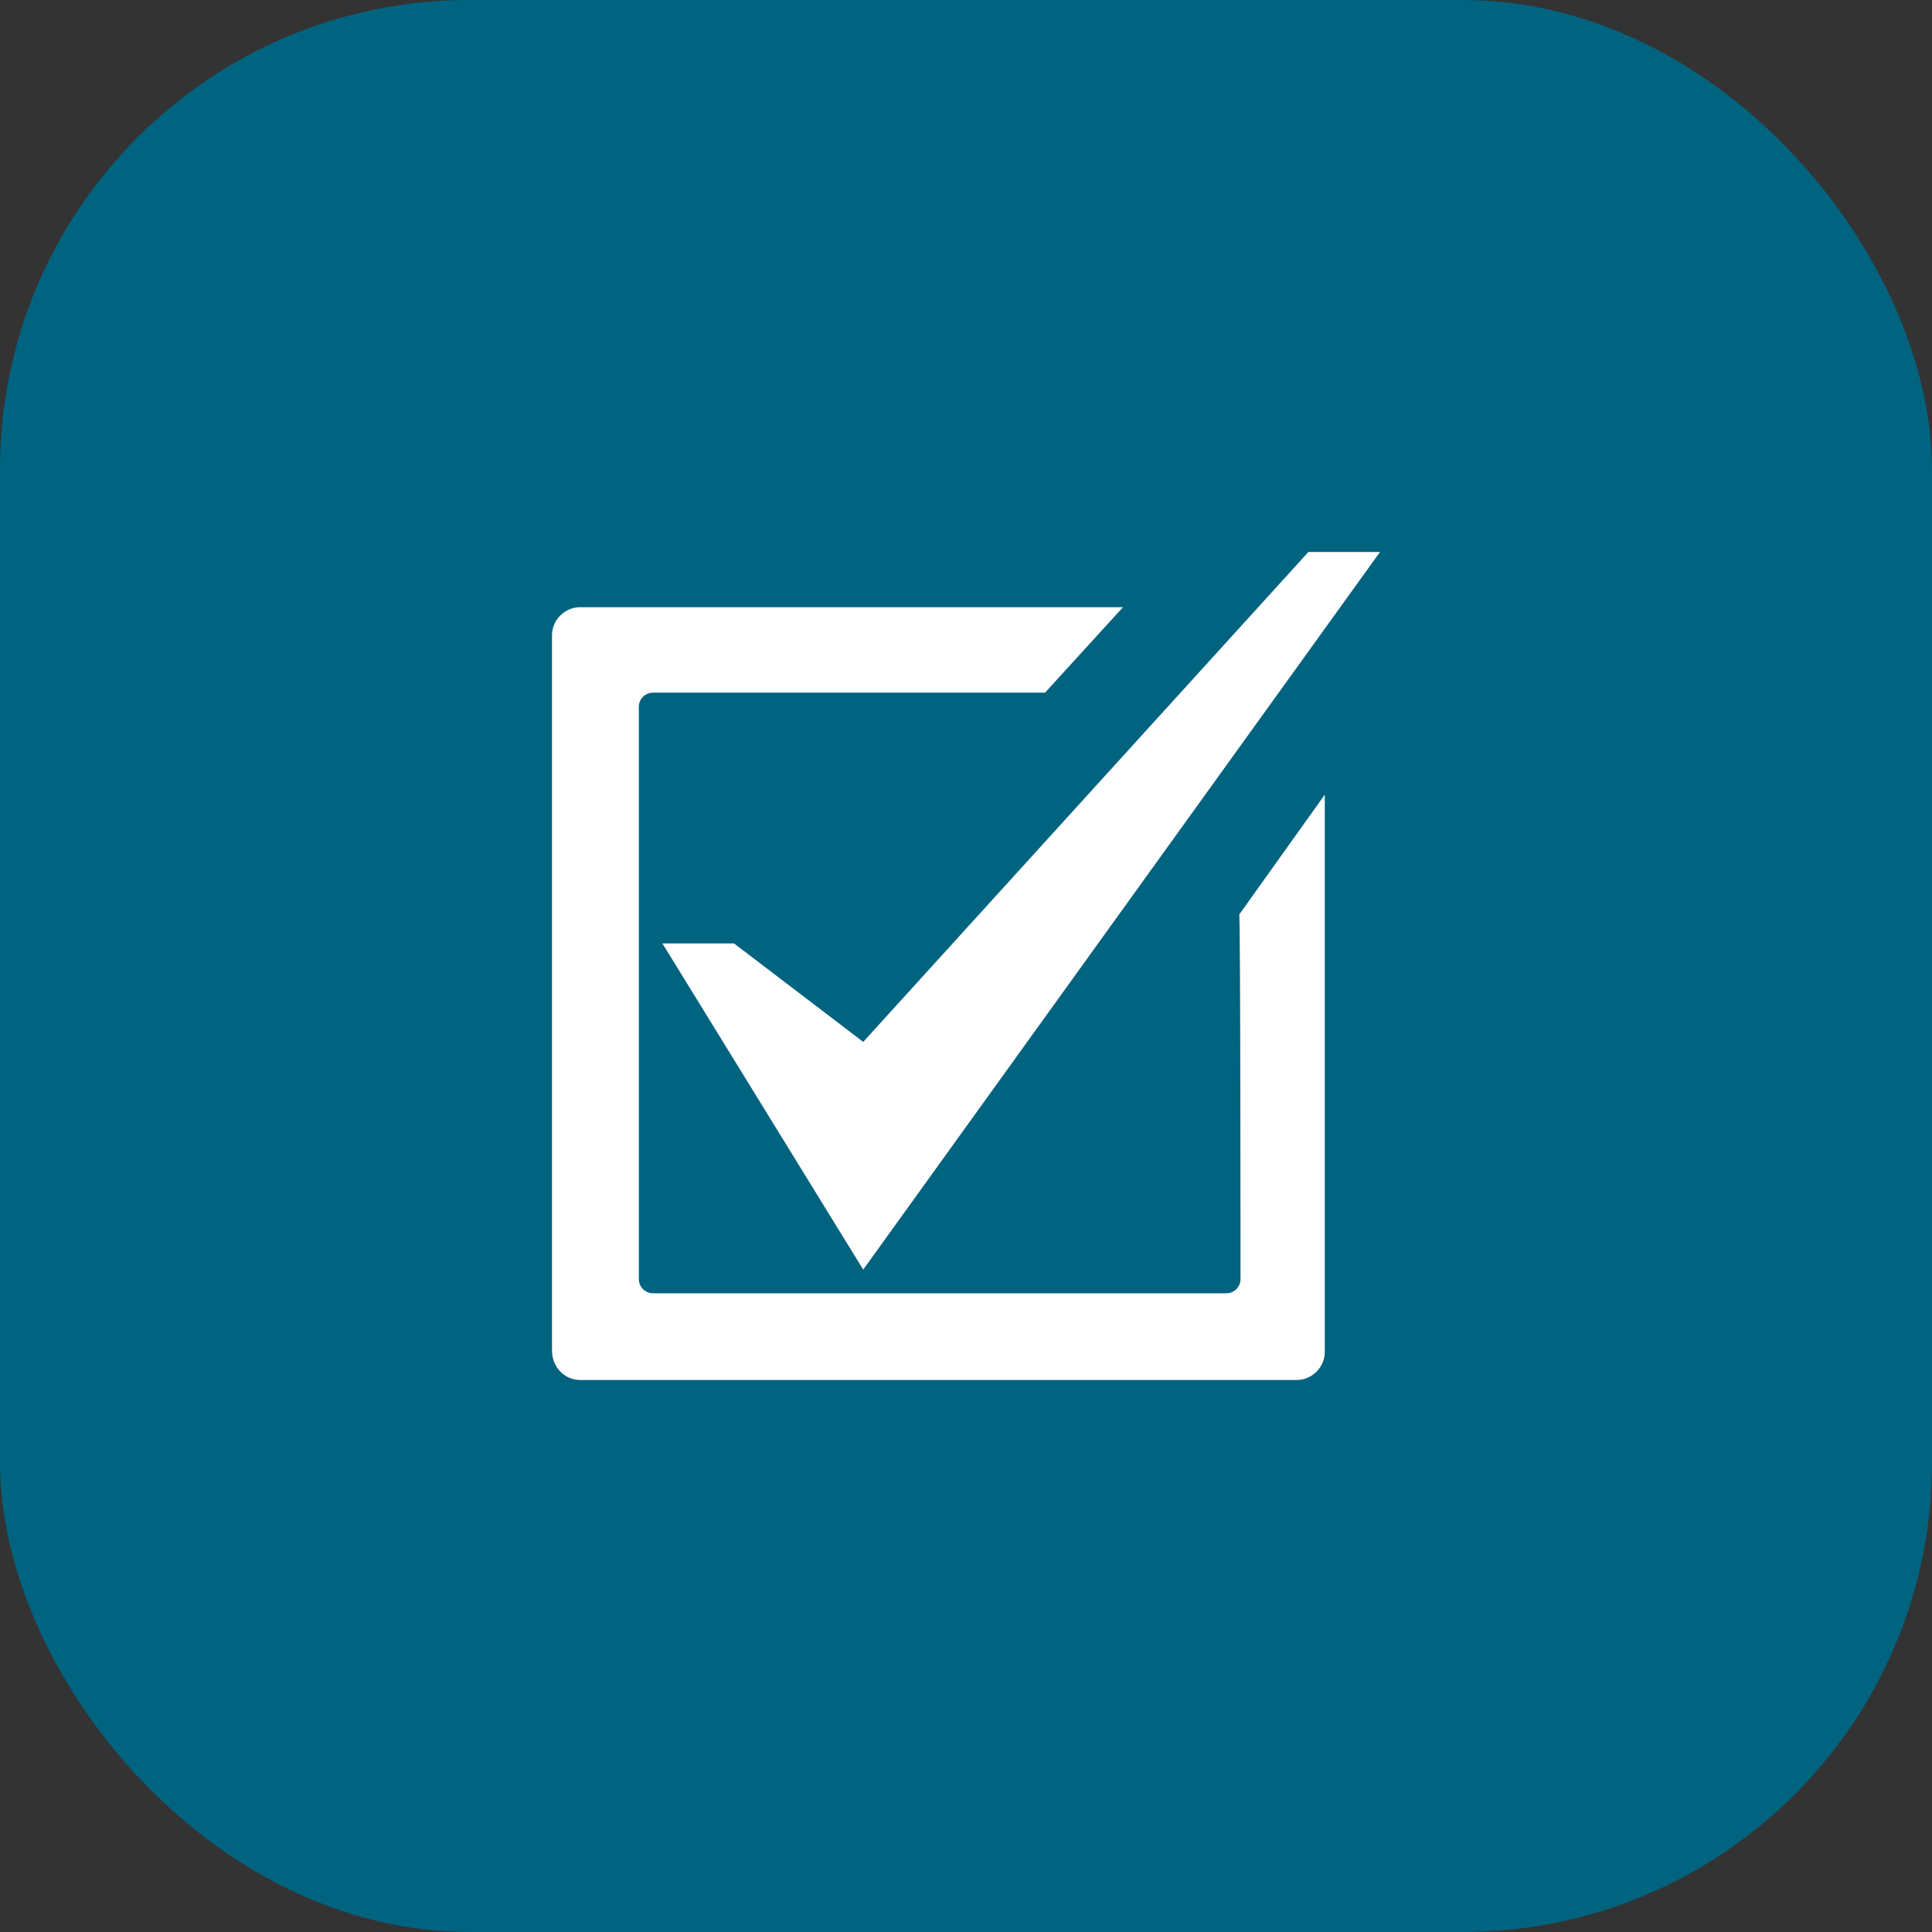 <svg width="70" height="70" viewBox="0 0 70 70" fill="none" xmlns="http://www.w3.org/2000/svg">
<rect x="0" y="0" width="70" height="70" fill="#333333" stroke="none"/>
<rect width="70" height="70" rx="17" fill="#006380"/>
<path d="M47.405 20L31.276 37.75L26.595 34.182H24L31.276 46L50 20H47.405Z" fill="white"/>
<path d="M44.946 46.35C44.946 46.627 44.714 46.858 44.436 46.858H23.656C23.378 46.858 23.147 46.627 23.147 46.35V25.604C23.147 25.327 23.378 25.096 23.656 25.096H37.864L40.688 22H21.018C20.463 22 20 22.462 20 23.017V48.937C20 49.538 20.463 50 21.018 50H46.982C47.537 50 48 49.538 48 48.983V28.792L44.899 33.135C44.946 33.135 44.946 46.35 44.946 46.35Z" fill="white"/>
</svg>

